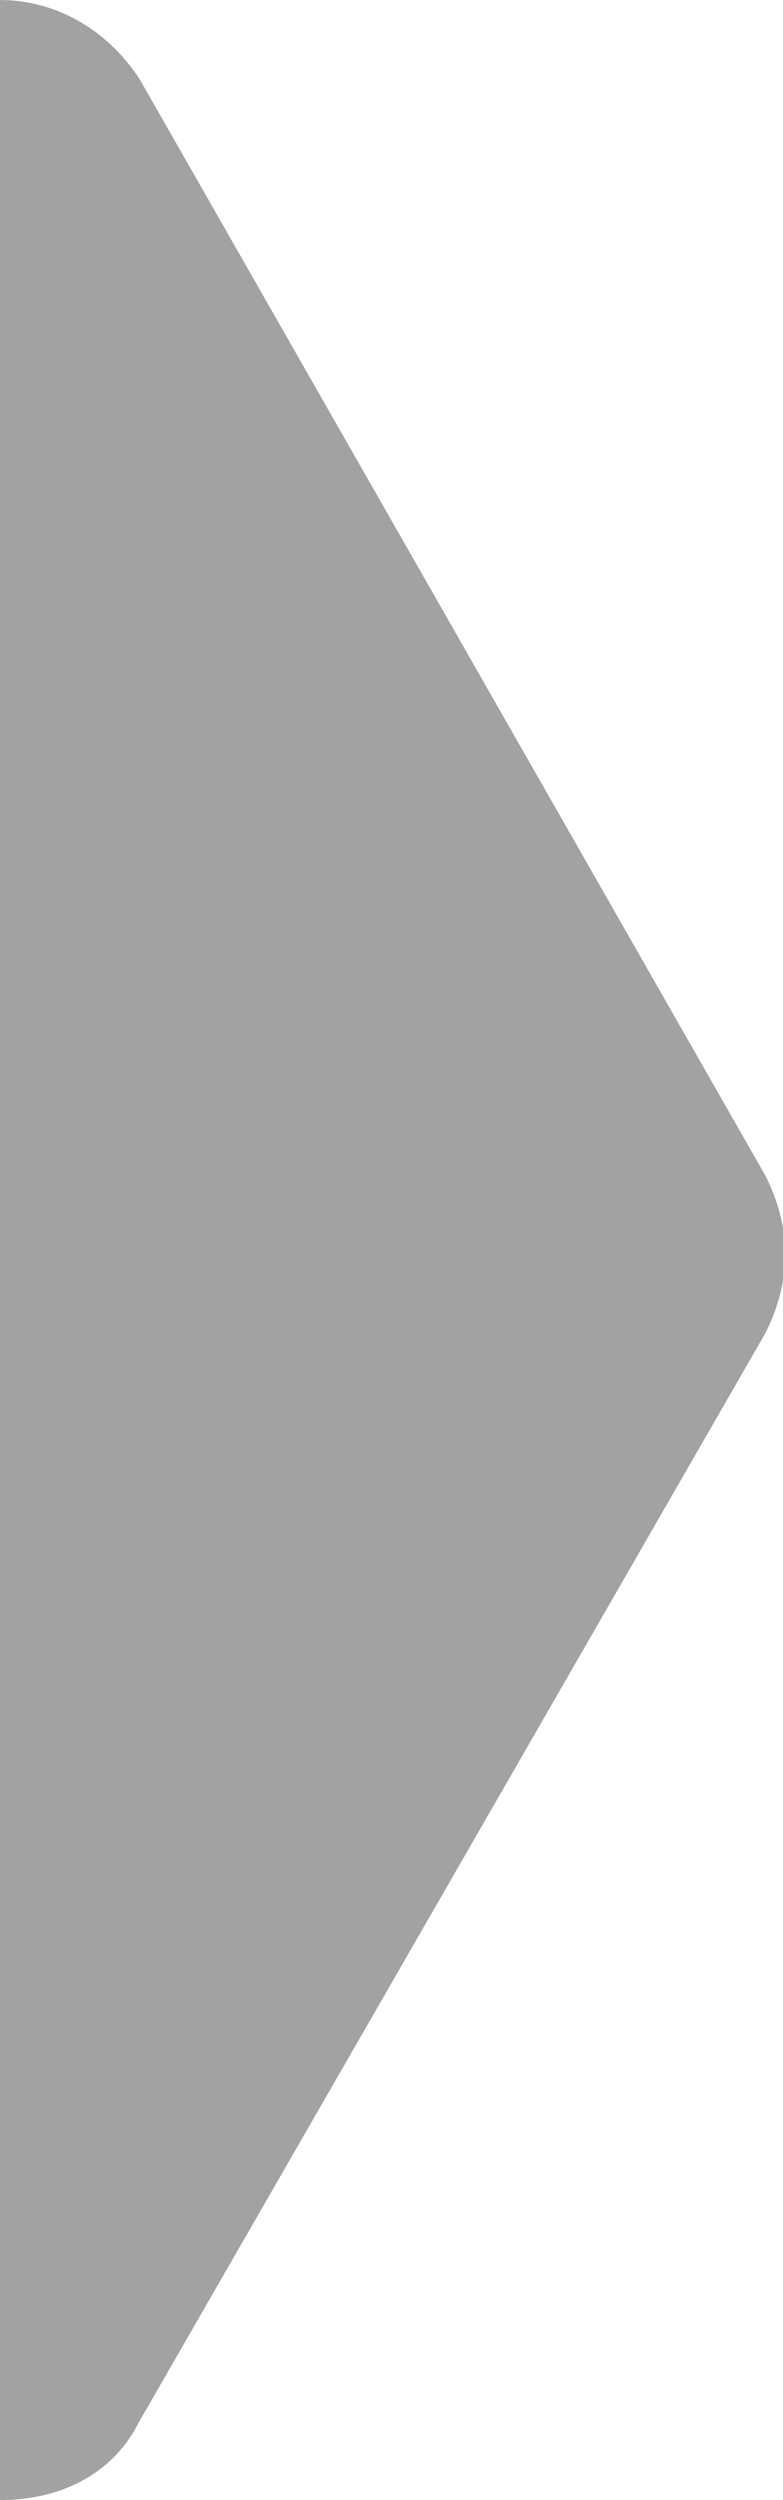 <?xml version="1.0" encoding="utf-8"?>
<!-- Generator: Adobe Illustrator 22.1.0, SVG Export Plug-In . SVG Version: 6.00 Build 0)  -->
<svg version="1.1" id="Слой_1" xmlns="http://www.w3.org/2000/svg" xmlns:xlink="http://www.w3.org/1999/xlink" x="0px" y="0px"
	 viewBox="0 0 9 28.7" style="enable-background:new 0 0 9 28.7;" xml:space="preserve">
<style type="text/css">
	.st0{fill:#29ABE2;}
	.st1{fill:#B3B3B3;}
	.st2{fill:#FBB03B;}
	.st3{fill:#262626;}
	.st4{fill:#262626;stroke:#232322;stroke-width:0.25;stroke-miterlimit:10;}
	.st5{fill:#262626;stroke:#FFFFFF;stroke-width:0.283;stroke-miterlimit:10;}
	.st6{fill:#3C3C3B;}
	.st7{fill:#333333;}
	.st8{fill:#A2A2A2;}
</style>
<path class="st8" d="M0,0c0.6,0,1.2,0.3,1.6,0.9l7.2,12.6c0.3,0.6,0.3,1.2,0,1.8L1.6,27.8c-0.3,0.6-0.9,0.9-1.6,0.9V0z"/>
</svg>
